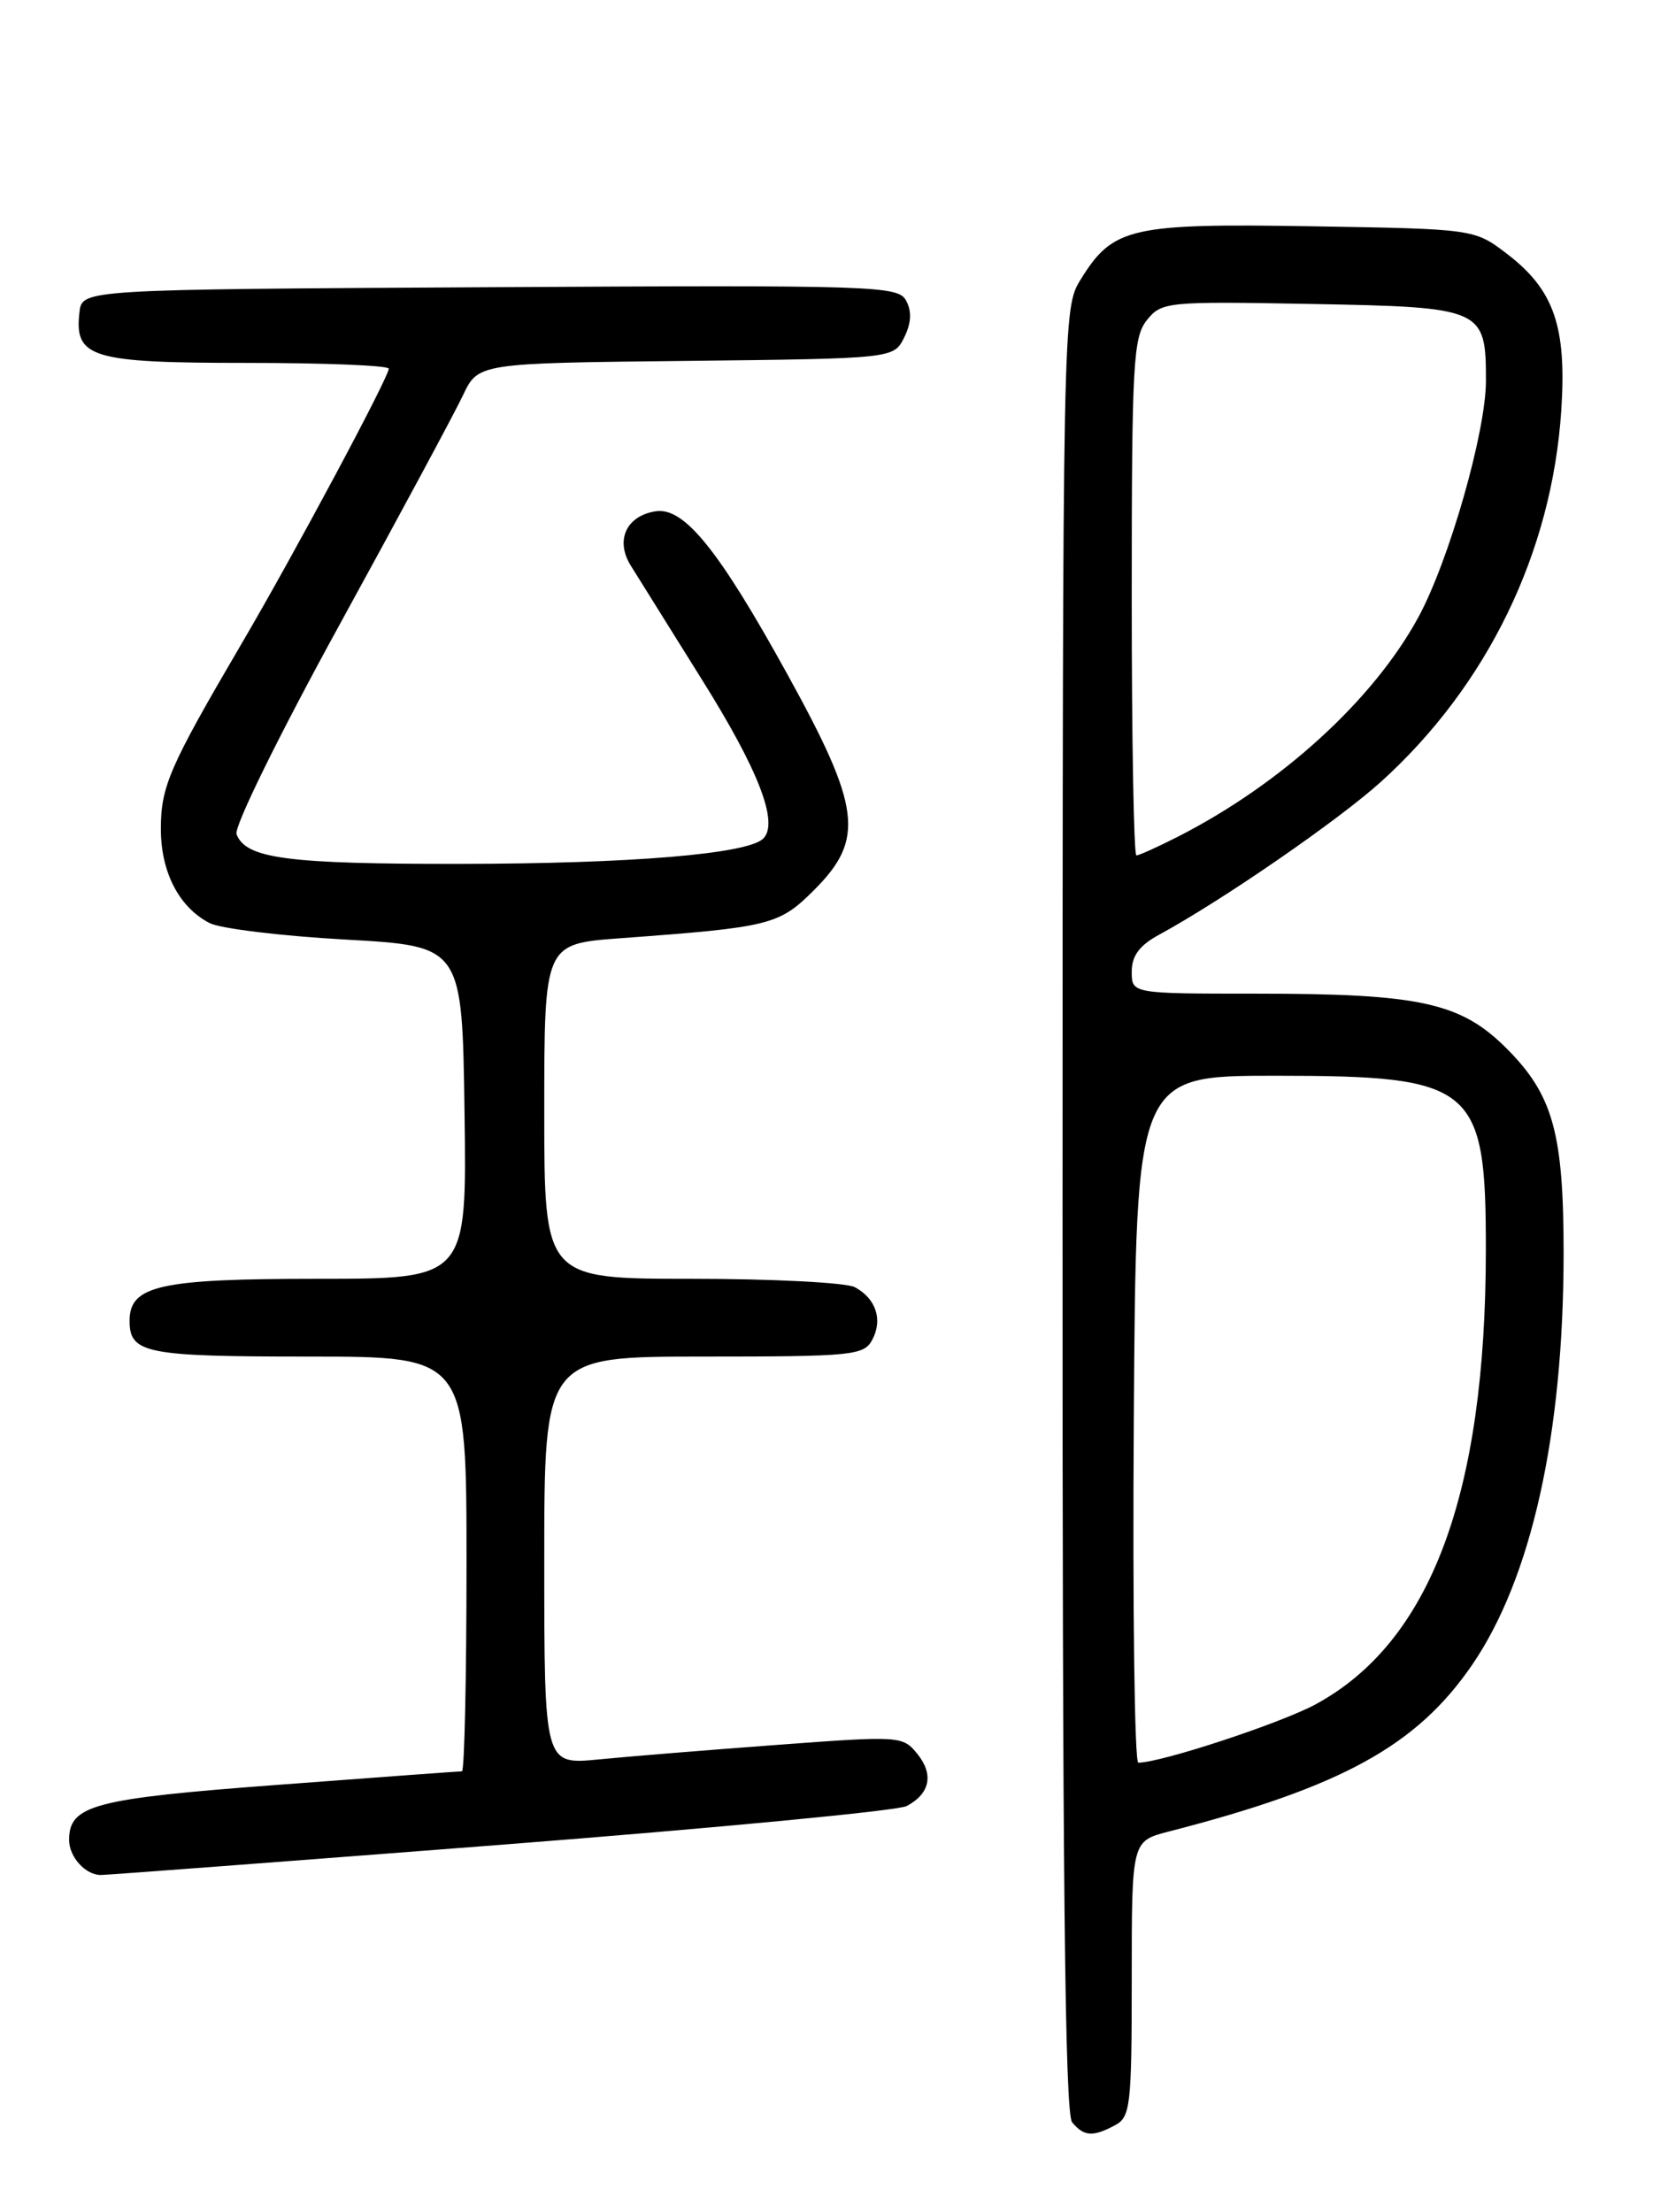 <?xml version="1.0" encoding="UTF-8" standalone="no"?>
<!DOCTYPE svg PUBLIC "-//W3C//DTD SVG 1.1//EN" "http://www.w3.org/Graphics/SVG/1.1/DTD/svg11.dtd" >
<svg xmlns="http://www.w3.org/2000/svg" xmlns:xlink="http://www.w3.org/1999/xlink" version="1.1" viewBox="0 0 194 256">
 <g >
 <path fill="currentColor"
d=" M 129.07 245.96 C 130.85 245.01 131.00 243.73 131.00 229.00 C 131.00 213.08 131.00 213.08 135.25 211.98 C 155.27 206.83 163.97 202.06 170.39 192.70 C 177.26 182.68 180.98 165.98 180.99 145.12 C 181.00 131.17 179.77 126.73 174.41 121.36 C 169.09 116.03 164.39 115.00 145.45 115.00 C 131.00 115.00 131.00 115.00 131.00 112.45 C 131.00 110.63 131.89 109.42 134.13 108.20 C 141.46 104.22 154.89 94.96 159.86 90.47 C 172.16 79.34 179.64 63.94 180.72 47.50 C 181.36 37.79 179.88 33.54 174.44 29.38 C 170.66 26.50 170.66 26.50 151.90 26.19 C 130.87 25.84 128.82 26.31 125.10 32.33 C 123.02 35.70 123.01 35.99 122.99 139.98 C 122.97 216.77 123.26 244.61 124.10 245.62 C 125.47 247.27 126.49 247.34 129.07 245.96 Z  M 58.04 213.50 C 82.84 211.57 103.96 209.56 104.95 209.02 C 107.66 207.58 108.11 205.36 106.18 202.98 C 104.50 200.90 104.18 200.88 89.98 201.94 C 82.02 202.53 72.69 203.29 69.25 203.63 C 63.00 204.23 63.00 204.23 63.00 180.62 C 63.00 157.00 63.00 157.00 81.46 157.00 C 98.67 157.00 100.00 156.87 100.96 155.07 C 102.21 152.74 101.40 150.29 98.95 148.97 C 97.95 148.44 89.45 148.00 80.07 148.00 C 63.00 148.00 63.00 148.00 63.00 128.62 C 63.00 109.24 63.00 109.24 71.75 108.59 C 89.20 107.31 90.17 107.07 94.25 102.99 C 100.12 97.11 99.67 93.49 91.11 77.98 C 83.20 63.64 79.20 58.69 75.92 59.17 C 72.51 59.68 71.19 62.51 73.00 65.44 C 73.83 66.78 77.53 72.71 81.24 78.64 C 87.82 89.14 90.17 95.23 88.35 97.05 C 86.57 98.83 73.09 99.96 53.32 99.98 C 33.23 100.00 28.46 99.37 27.38 96.55 C 27.06 95.72 32.26 85.14 39.31 72.29 C 46.19 59.75 52.61 47.82 53.58 45.77 C 55.35 42.03 55.35 42.03 79.40 41.77 C 103.44 41.50 103.44 41.50 104.66 39.06 C 105.48 37.41 105.56 36.04 104.89 34.80 C 103.97 33.07 101.52 32.99 56.71 33.24 C 9.50 33.50 9.50 33.50 9.20 36.12 C 8.58 41.41 10.53 42.00 28.57 42.00 C 37.61 42.00 45.00 42.30 45.00 42.67 C 45.00 43.66 34.01 64.20 27.96 74.50 C 19.61 88.75 18.62 91.01 18.62 95.93 C 18.62 100.94 20.72 105.00 24.26 106.83 C 25.49 107.47 32.58 108.33 40.00 108.74 C 53.50 109.50 53.50 109.50 53.77 128.75 C 54.04 148.00 54.04 148.00 36.74 148.00 C 18.49 148.00 15.00 148.78 15.00 152.86 C 15.00 156.63 16.83 157.00 35.70 157.00 C 54.00 157.00 54.00 157.00 54.00 181.00 C 54.00 194.20 53.76 205.00 53.47 205.00 C 53.18 205.00 43.63 205.70 32.24 206.56 C 10.83 208.16 8.00 208.91 8.00 212.95 C 8.00 214.91 9.89 217.00 11.67 217.00 C 12.36 217.00 33.23 215.42 58.04 213.50 Z  M 131.24 164.25 C 131.50 124.50 131.50 124.50 147.60 124.50 C 170.66 124.50 172.00 125.61 171.99 144.65 C 171.98 172.96 165.60 190.00 152.32 197.23 C 148.27 199.43 134.40 204.00 131.76 204.00 C 131.33 204.00 131.09 186.11 131.24 164.25 Z  M 131.00 69.11 C 131.00 42.04 131.17 39.02 132.76 37.04 C 134.47 34.93 135.07 34.87 151.85 35.18 C 171.67 35.55 172.00 35.69 172.00 44.08 C 172.00 49.96 167.74 64.86 164.19 71.41 C 158.99 81.00 148.29 90.76 136.29 96.86 C 133.97 98.04 131.84 99.00 131.54 99.00 C 131.24 99.00 131.00 85.55 131.00 69.11 Z "/>
</g>
</svg>